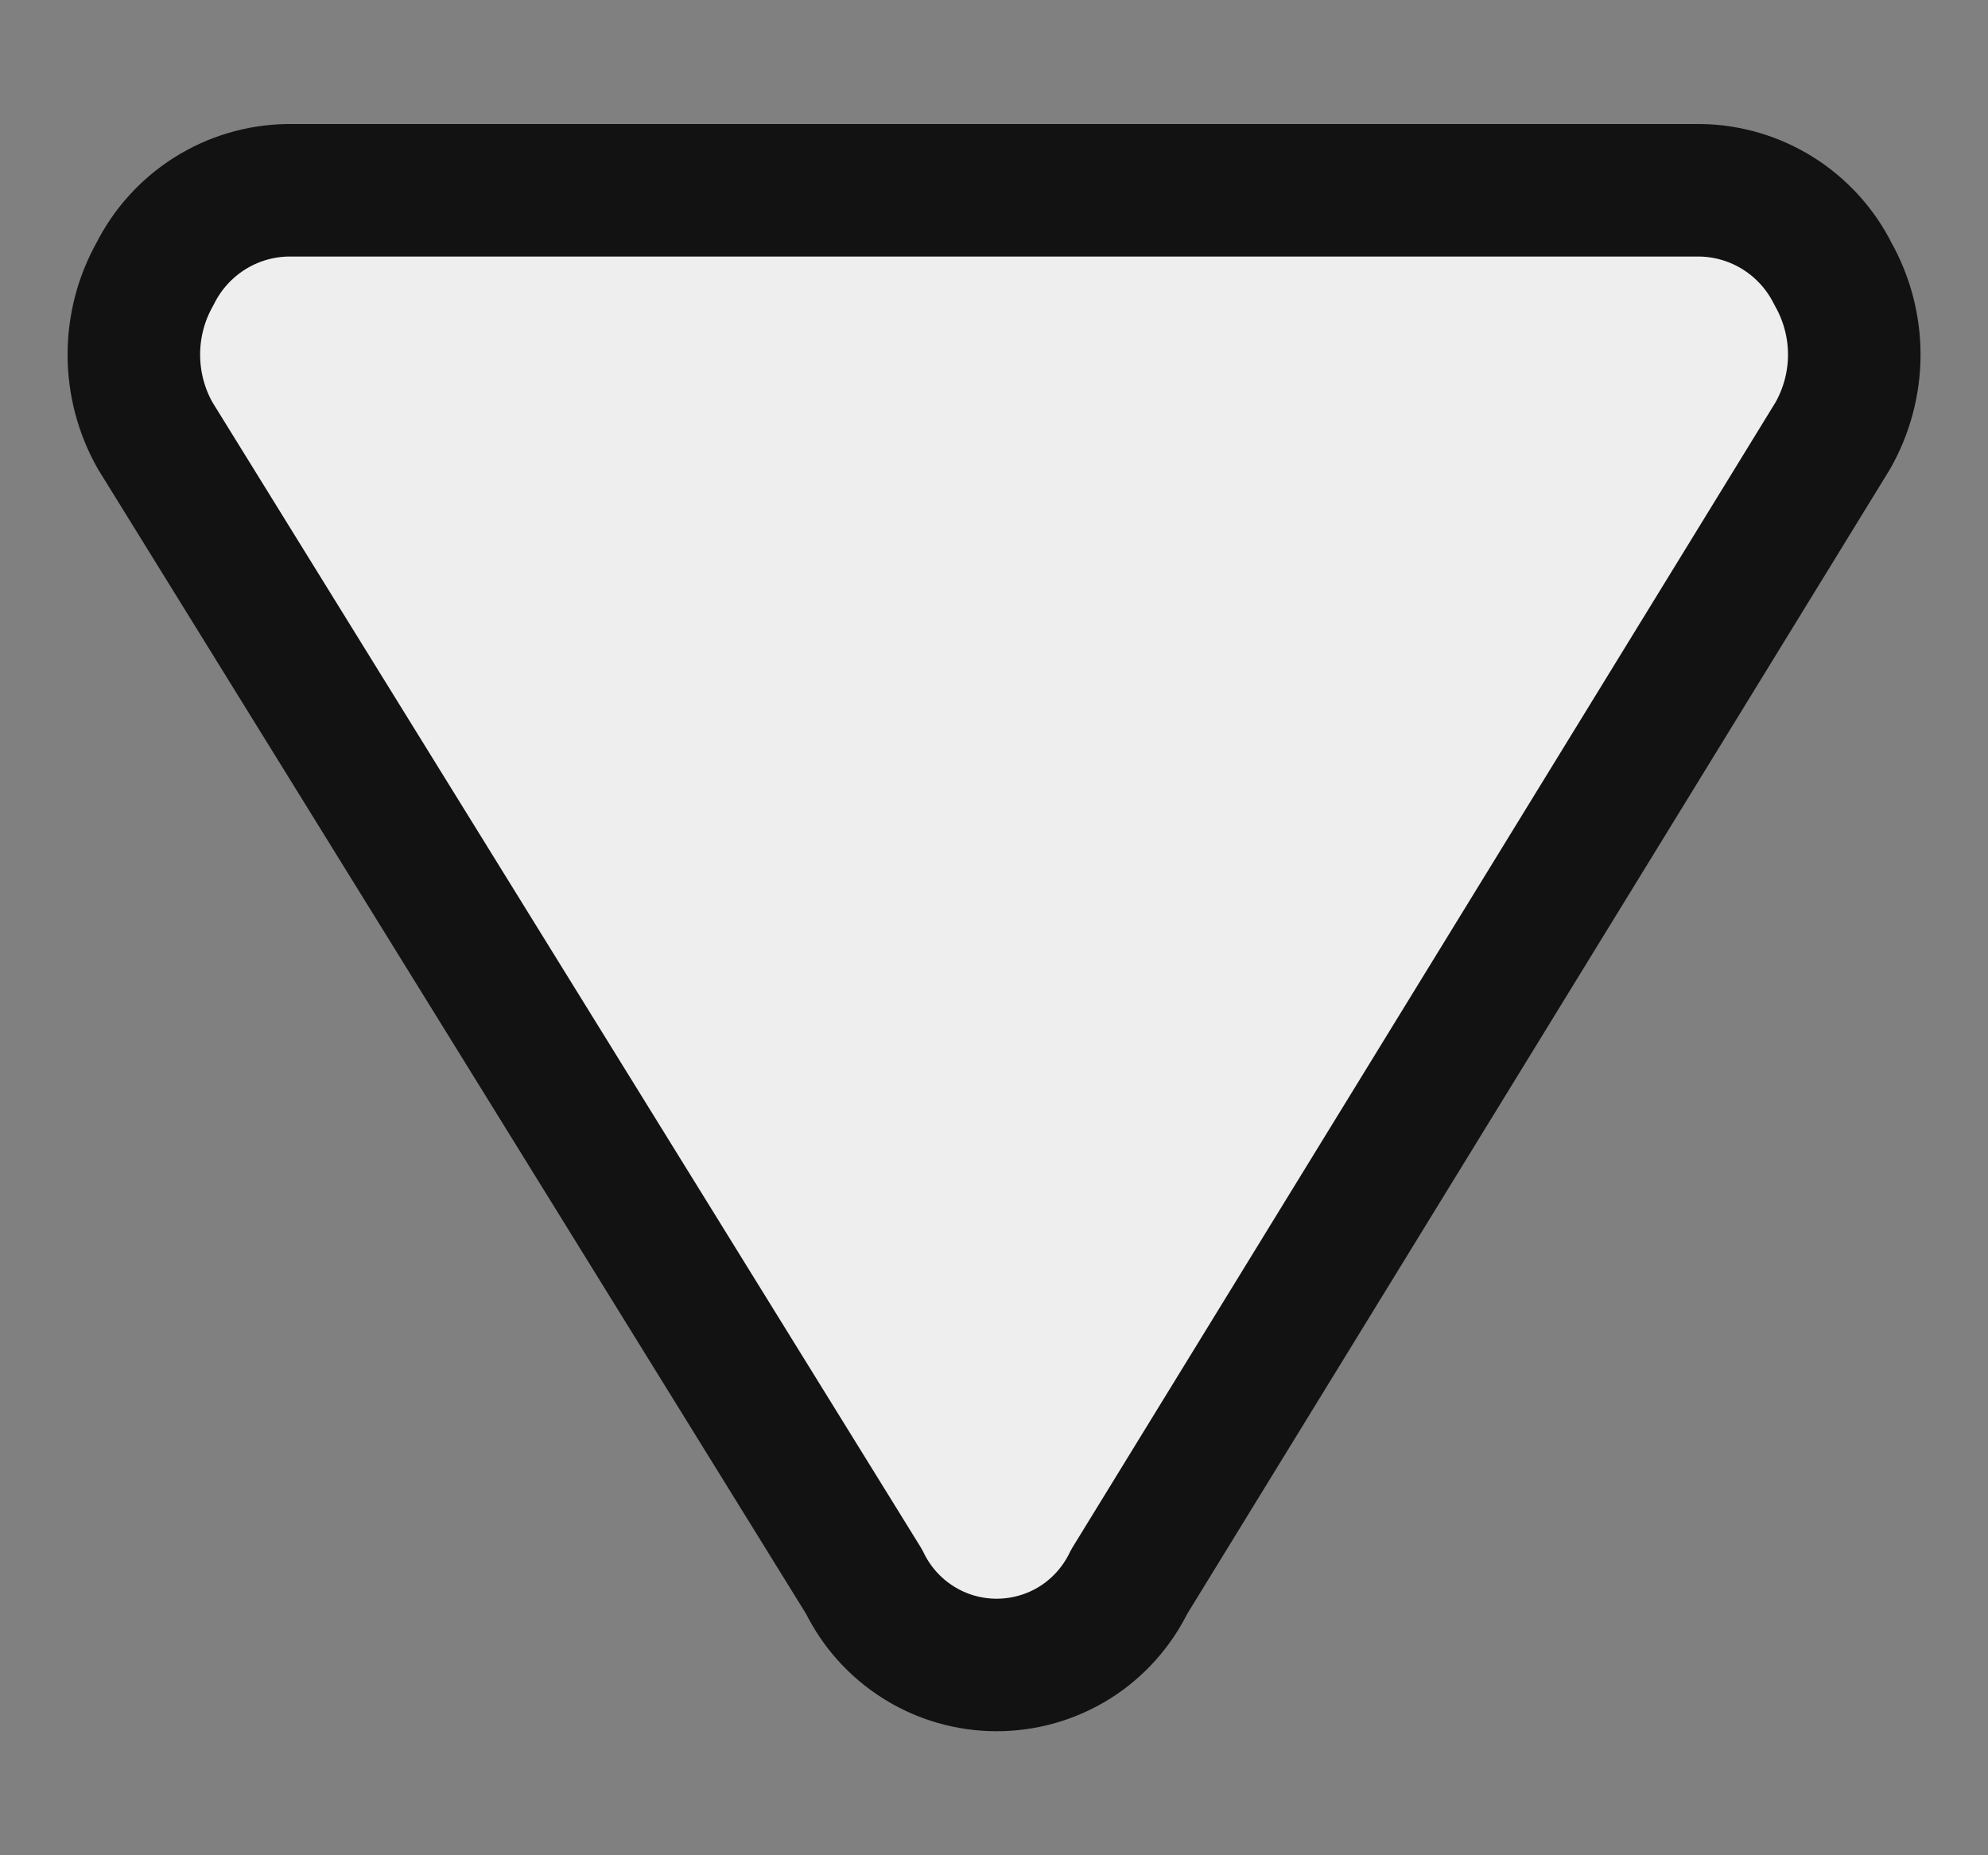 <svg width="15" height="14" viewBox="0 0 15 14" fill="none" xmlns="http://www.w3.org/2000/svg">
<rect x="0" y="0" width="15" height="14" fill="#808080" stroke="none"/>
<g clip-path="url(#clip0_23_324)">
<path d="M2.17 1.436C1.962 1.439 1.758 1.5 1.582 1.611C1.406 1.722 1.263 1.88 1.17 2.066C1.065 2.252 1.01 2.462 1.01 2.676C1.01 2.89 1.065 3.1 1.17 3.286L6.52 11.936C6.611 12.124 6.753 12.283 6.93 12.394C7.106 12.505 7.311 12.564 7.52 12.564C7.729 12.564 7.934 12.505 8.111 12.394C8.287 12.283 8.429 12.124 8.52 11.936L13.83 3.286C13.935 3.1 13.991 2.89 13.991 2.676C13.991 2.462 13.935 2.252 13.83 2.066C13.737 1.88 13.594 1.722 13.418 1.611C13.242 1.5 13.038 1.439 12.83 1.436L2.17 1.436Z" fill="#EEEEEE"/>
<path d="M2.17 1.436C1.962 1.439 1.758 1.5 1.582 1.611C1.406 1.722 1.263 1.88 1.17 2.066C1.065 2.252 1.01 2.462 1.01 2.676C1.01 2.89 1.065 3.1 1.17 3.286L6.52 11.936C6.611 12.124 6.753 12.283 6.93 12.394C7.106 12.505 7.311 12.564 7.52 12.564C7.729 12.564 7.934 12.505 8.111 12.394C8.287 12.283 8.429 12.124 8.52 11.936L13.83 3.286C13.935 3.1 13.991 2.89 13.991 2.676C13.991 2.462 13.935 2.252 13.83 2.066C13.737 1.88 13.594 1.722 13.418 1.611C13.242 1.5 13.038 1.439 12.83 1.436L2.17 1.436Z" stroke="#121212" stroke-linecap="round" stroke-linejoin="round"/>
</g>
<defs>
<clipPath id="clip0_23_324">
<rect width="14" height="14" fill="white" transform="translate(14.5) rotate(90)"/>
</clipPath>
</defs>
</svg>
